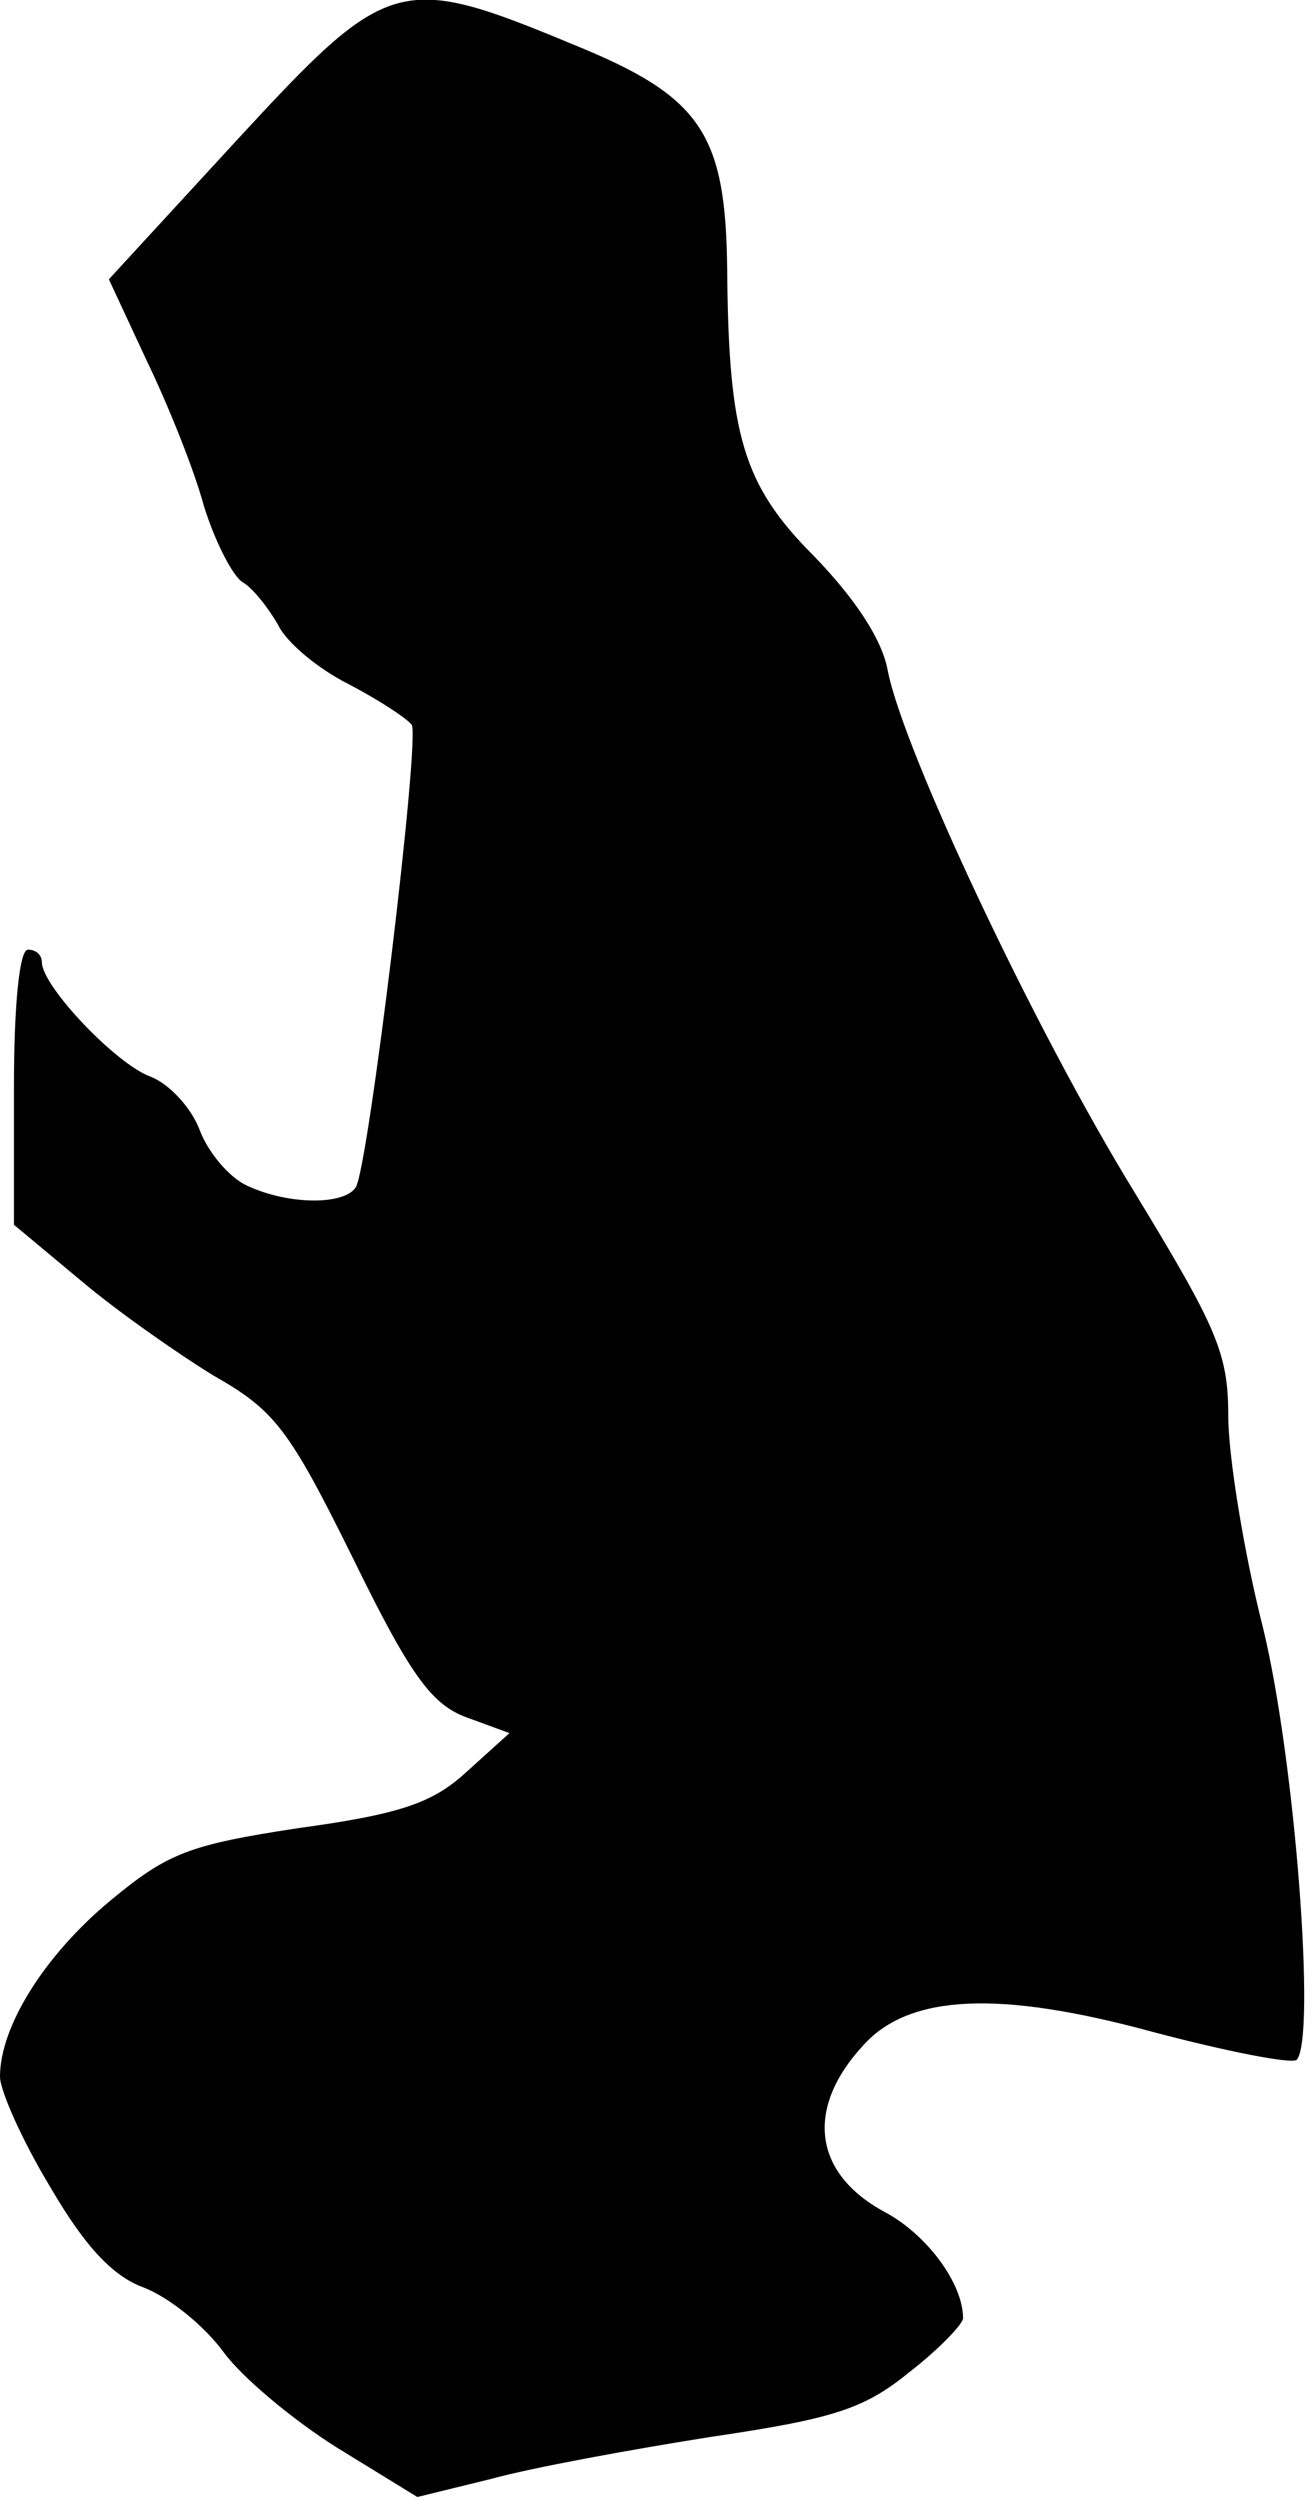 <?xml version="1.0" standalone="no"?>
<!DOCTYPE svg PUBLIC "-//W3C//DTD SVG 20010904//EN"
 "http://www.w3.org/TR/2001/REC-SVG-20010904/DTD/svg10.dtd">
<svg version="1.0" xmlns="http://www.w3.org/2000/svg"
 width="94pt" height="179pt" viewBox="0 0 94 179"
 preserveAspectRatio="xMidYMid meet">
<g transform="translate(0,179) scale(0.1,-0.1)"
fill="#000000" stroke="none">
<path fill="#000000" stroke="none" d="M170 1690 l-92 -100 27 -58 c15 -31 34
-78 41 -104 8 -26 21 -51 28 -55 7 -4 18 -18 25 -30 6 -13 29 -32 51 -43 21
-11 41 -24 45 -29 6 -11 -31 -316 -40 -331 -8 -13 -48 -13 -78 1 -13 6 -28 24
-34 40 -6 16 -22 33 -35 38 -25 9 -78 65 -78 82 0 5 -4 9 -10 9 -6 0 -10 -39
-10 -98 l0 -99 48 -40 c26 -22 69 -52 95 -68 44 -25 54 -38 100 -131 42 -86
57 -105 82 -114 l30 -11 -31 -28 c-24 -22 -47 -30 -120 -40 -79 -12 -94 -18
-135 -52 -47 -39 -79 -90 -79 -126 0 -10 16 -46 36 -79 25 -43 45 -64 67 -72
18 -7 43 -27 57 -46 13 -18 50 -49 82 -69 l57 -35 53 13 c29 8 100 21 157 30
88 13 110 20 142 46 22 17 39 35 39 39 0 25 -26 60 -56 76 -52 28 -57 75 -15
120 33 36 97 39 207 9 53 -14 99 -23 103 -20 14 15 -1 214 -24 309 -14 55 -25
124 -25 152 0 45 -8 63 -67 160 -72 117 -166 317 -177 374 -4 22 -23 51 -53
82 -51 51 -61 87 -62 205 -1 98 -19 124 -110 161 -125 52 -133 49 -241 -68z"/>
</g>
</svg>
